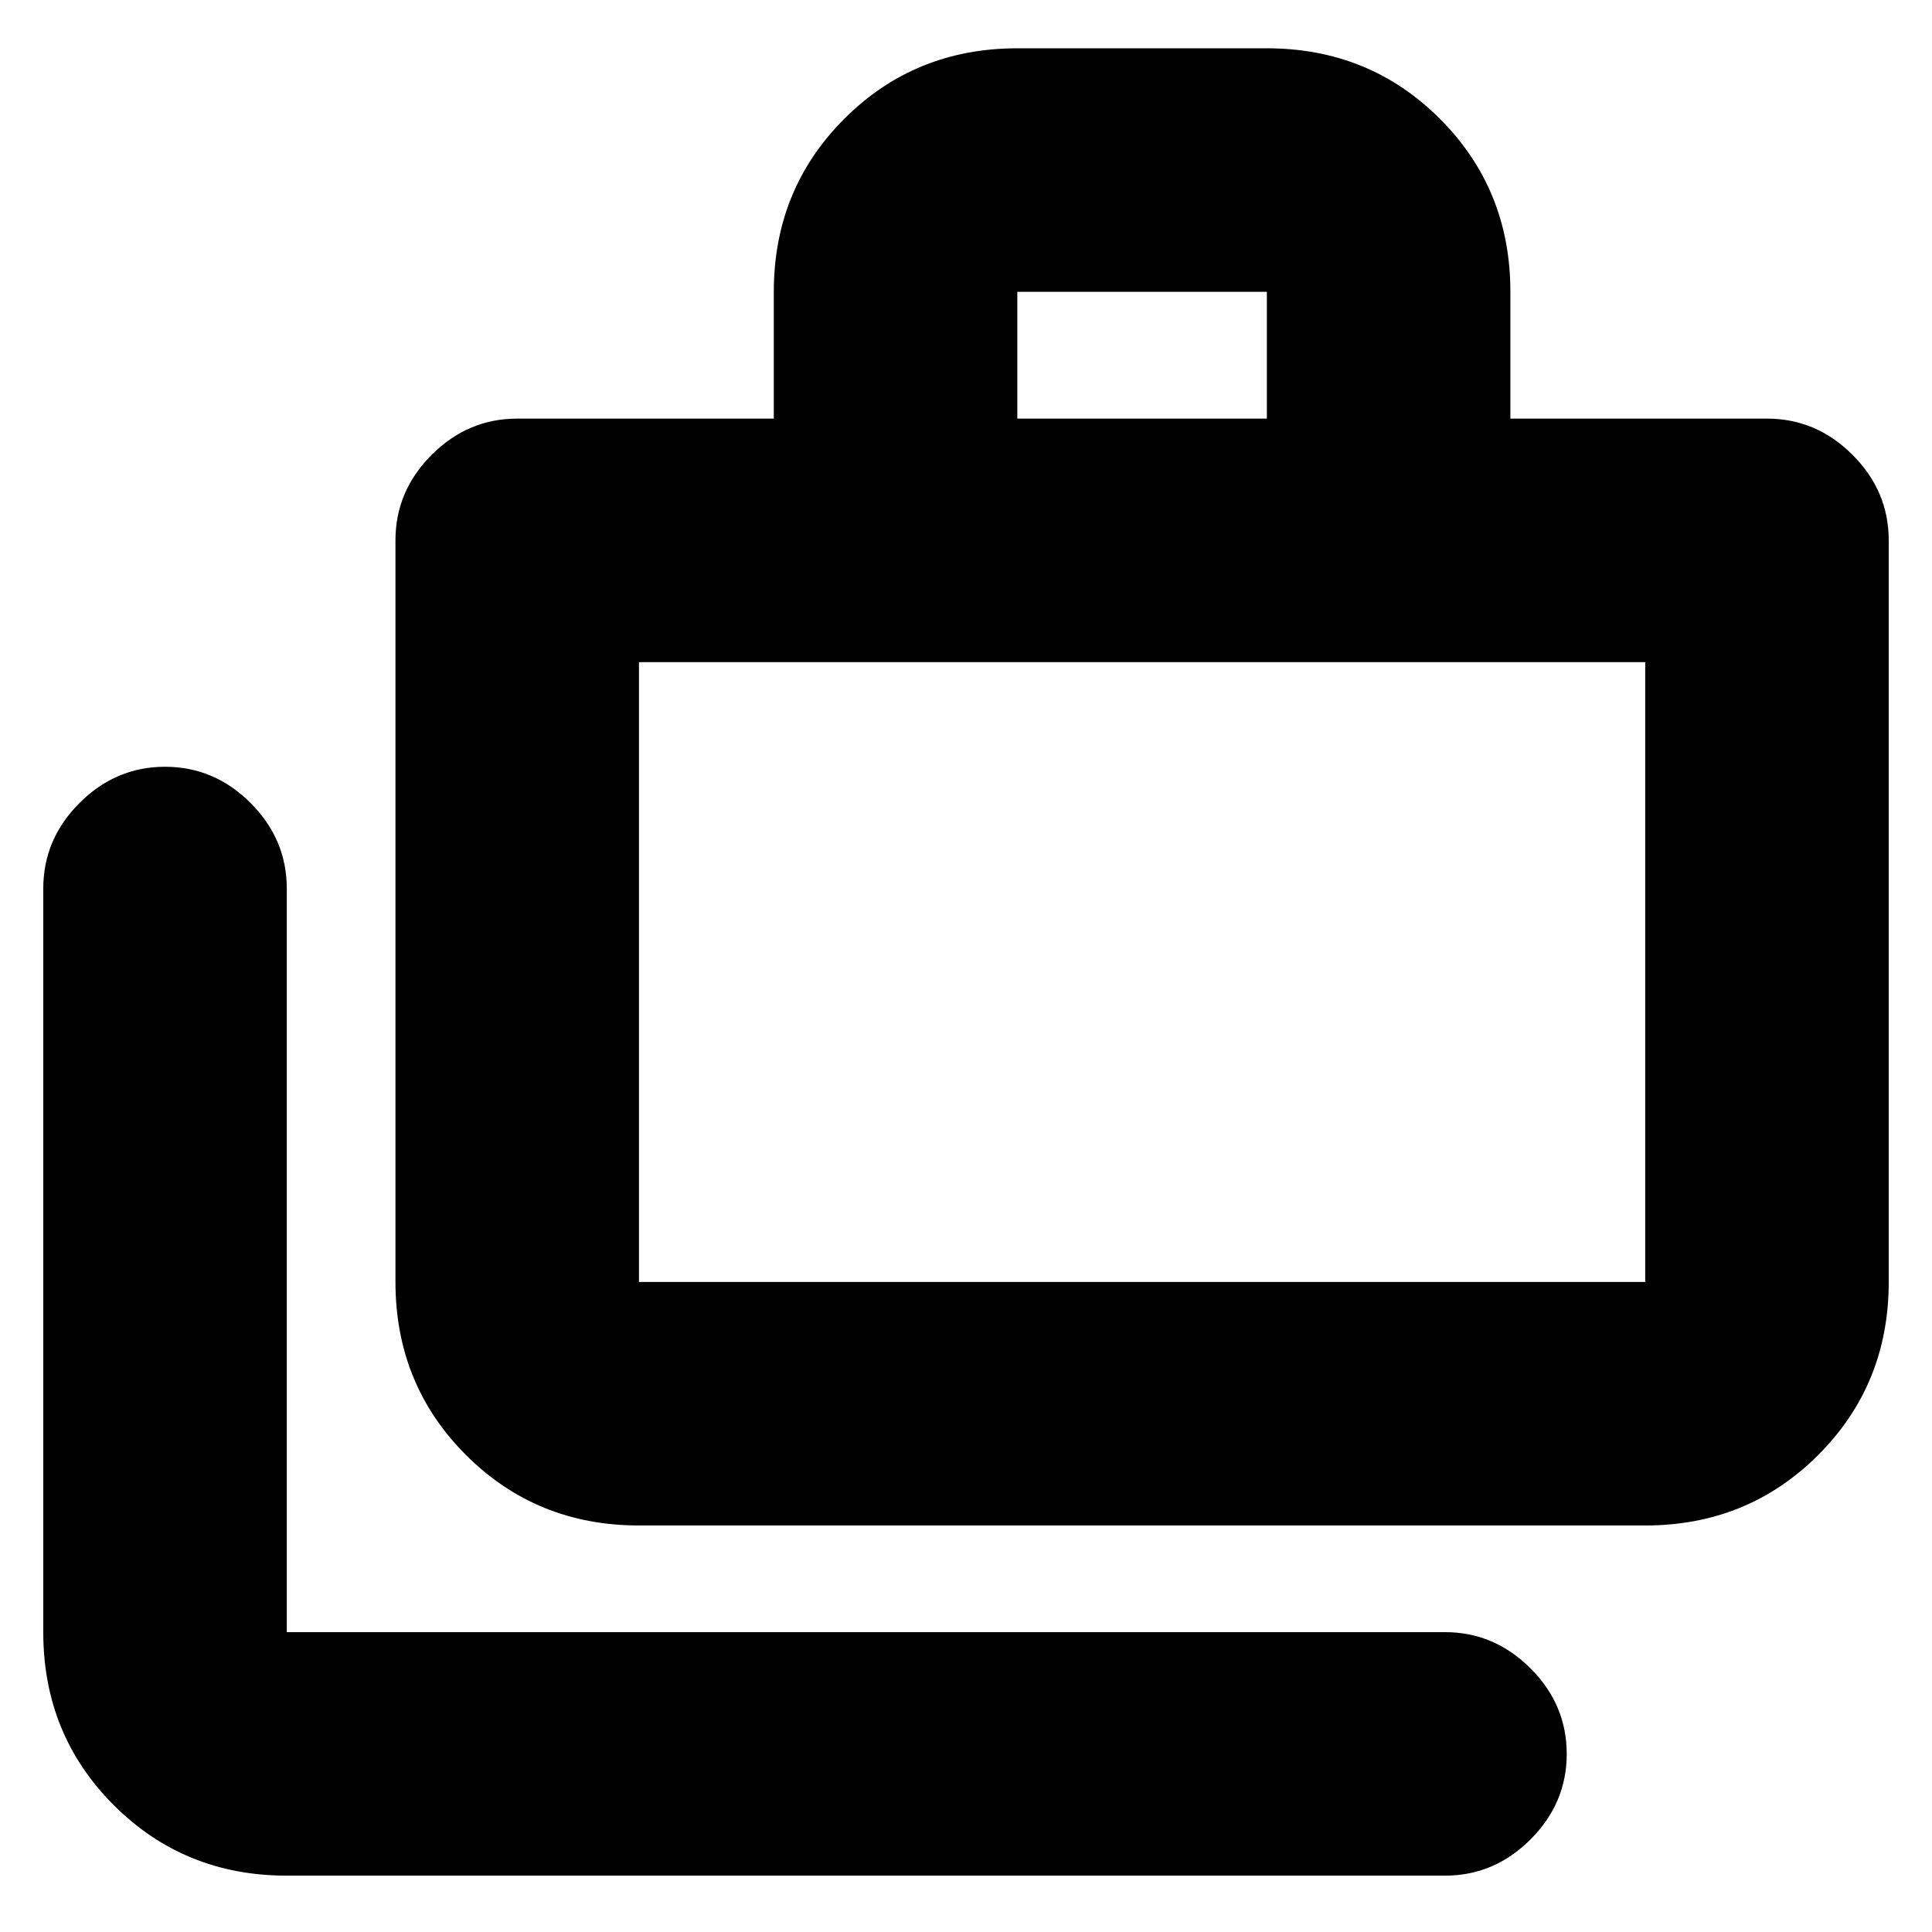 <svg xmlns="http://www.w3.org/2000/svg" height="24" viewBox="0 -960 960 960" width="24"><path d="M142.5-28q-50.94 0-85.97-35.03T21.5-149v-369.5q0-24.5 18-42.5T82-579q24.5 0 42.5 18t18 42.5V-149H718q24.5 0 42.5 18t18 42.5q0 24.5-18 42.5T718-28H142.5Zm175-174q-50.94 0-85.97-35.03T196.5-323v-368.5q0-24.5 18-42.5t42.5-18h127.5v-63q0-50.94 35.03-85.97T505.5-936h124q50.94 0 85.97 35.03T750.5-815v63H878q24.5 0 42.5 18t18 42.5V-323q0 50.94-35.03 85.97T817.5-202h-500Zm0-121h500v-308h-500v308Zm188-429h124v-63h-124v63Zm-188 429v-308 308Z"/></svg>